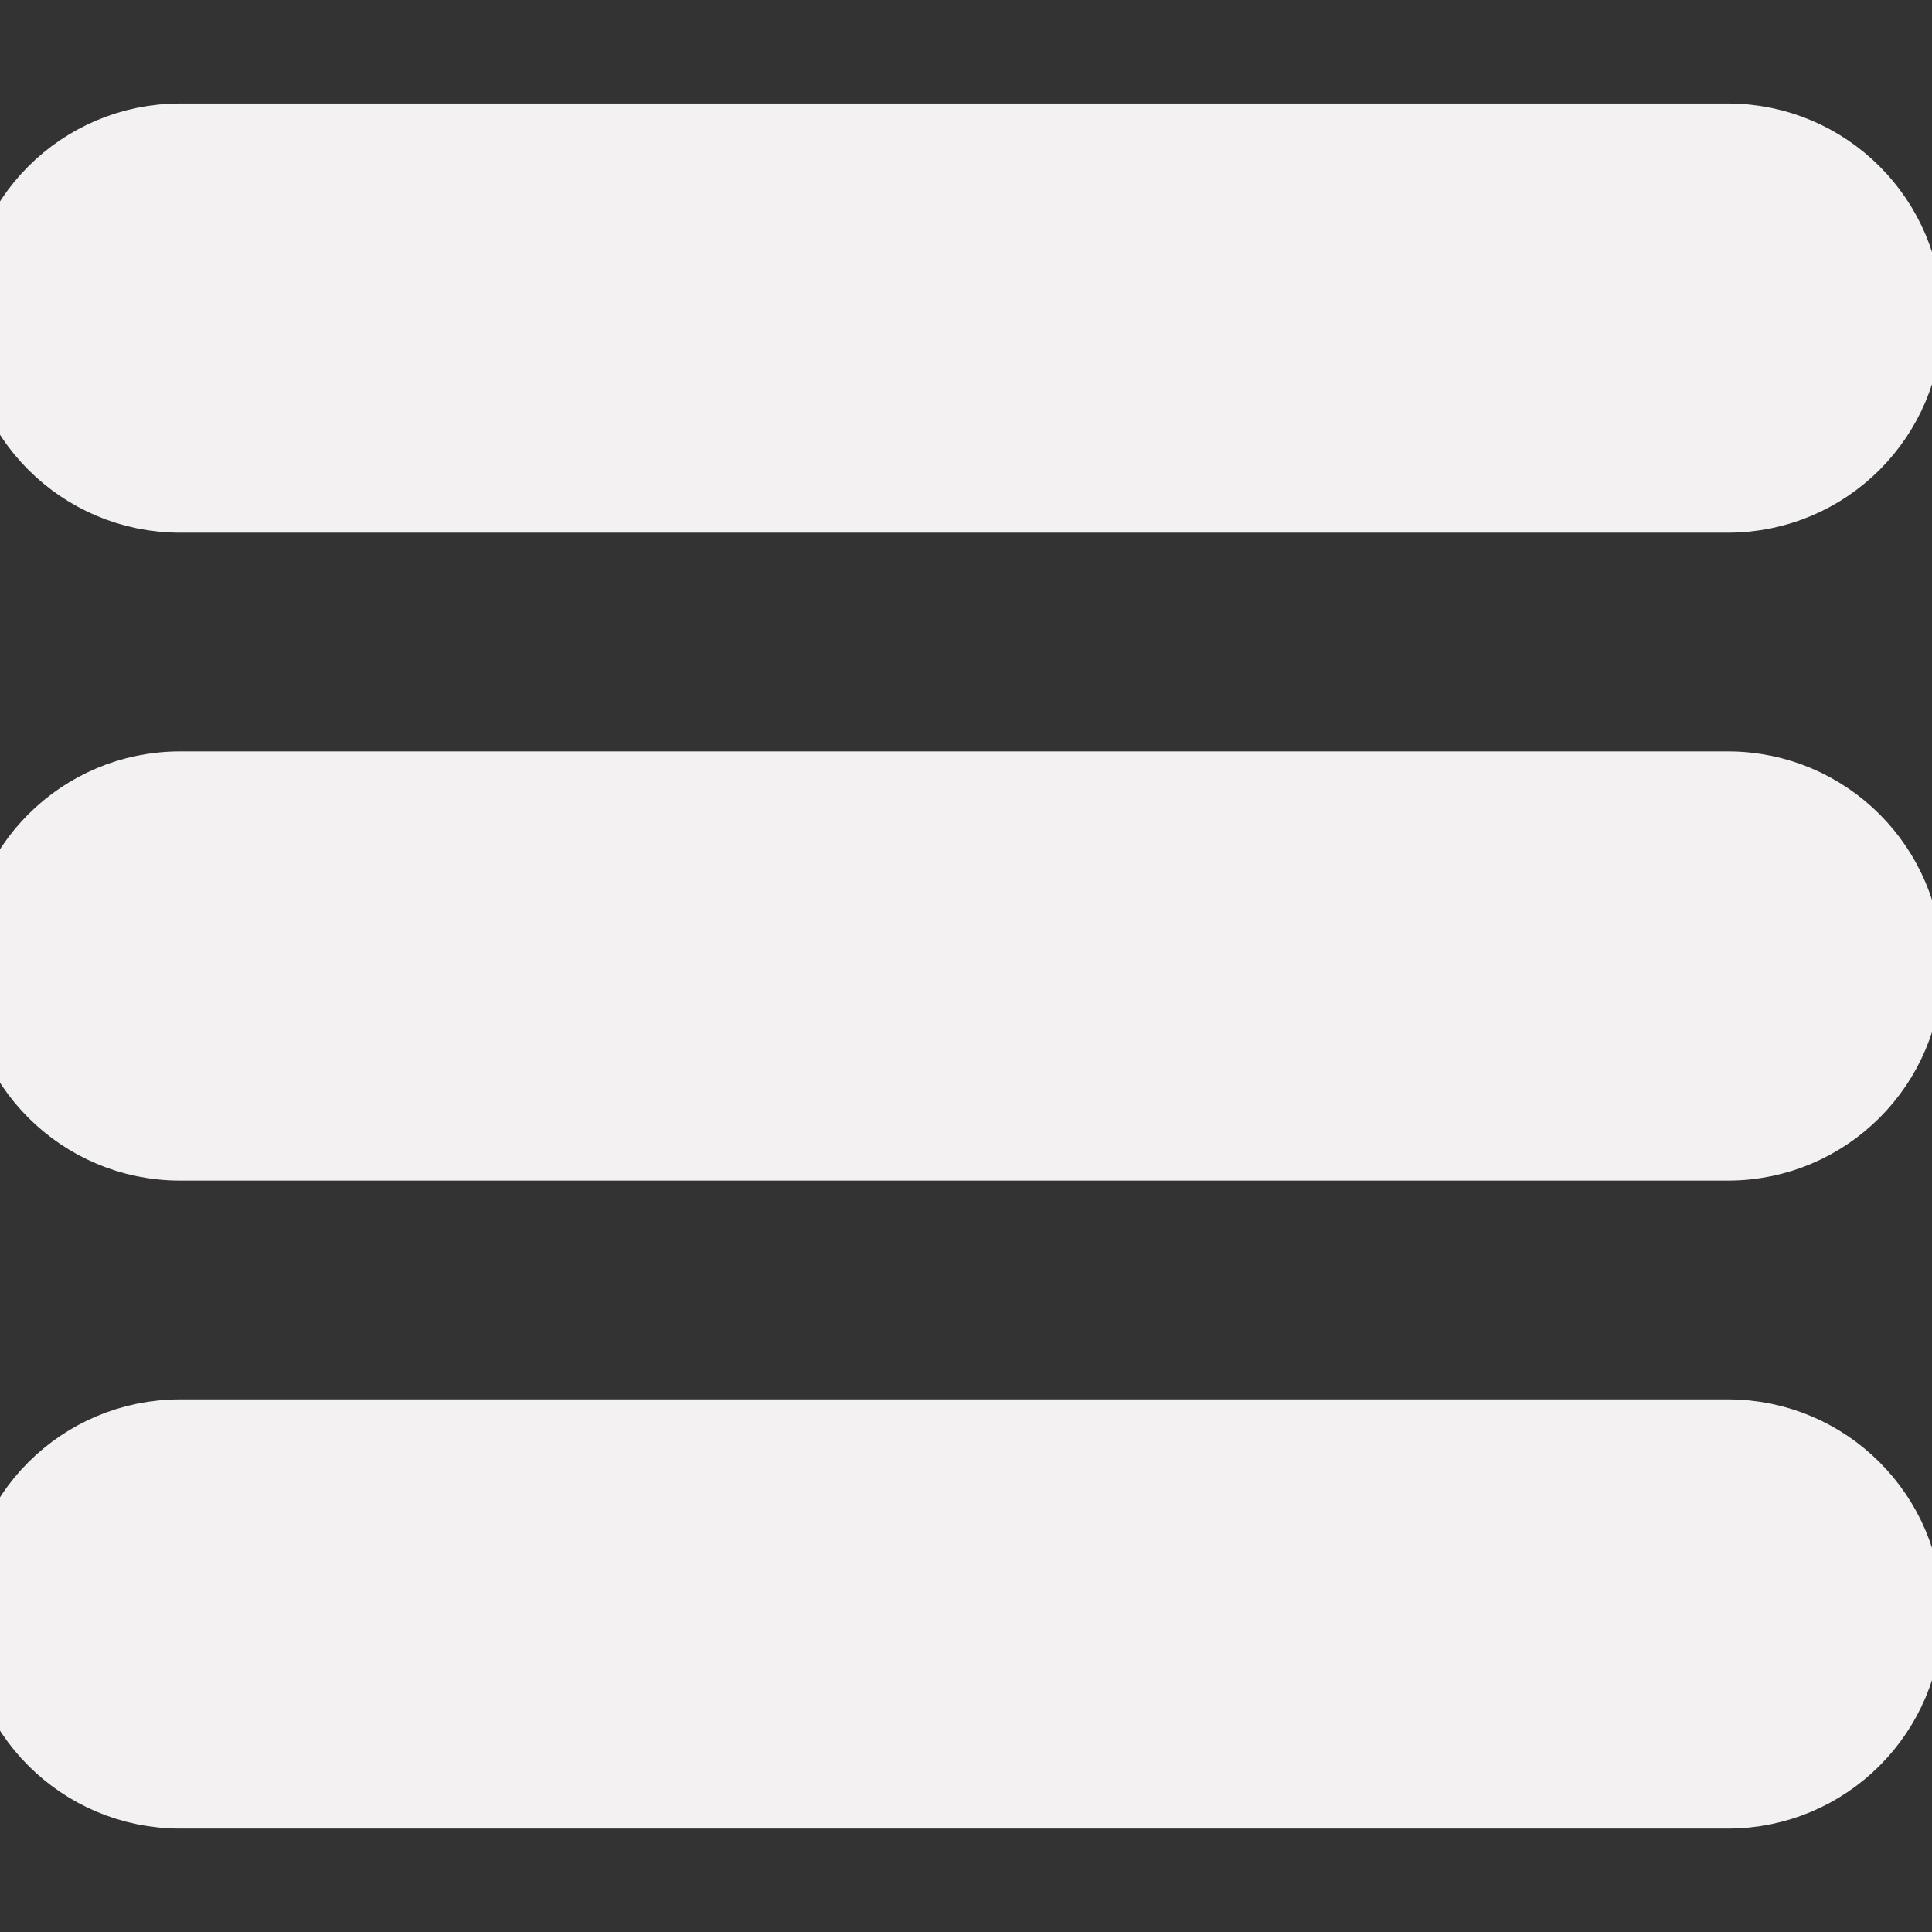 <svg fill="#f3f1f1" viewBox="0 -2 28 28" xmlns="http://www.w3.org/2000/svg" stroke="#f3f1f1"><rect x="0" y="-2" width="28" height="28" fill="#333333" stroke="none"/><g id="SVGRepo_bgCarrier" stroke-width="0" ></g><g id="SVGRepo_tracerCarrier" stroke-linecap="round" stroke-linejoin="round"></g><g id="SVGRepo_iconCarrier"><path d="m2.61 0h22.431c1.441 0 2.61 1.168 2.61 2.61s-1.168 2.61-2.61 2.61h-22.431c-1.441 0-2.61-1.168-2.61-2.61s1.168-2.61 2.61-2.61z"></path><path d="m2.61 9.39h22.431c1.441 0 2.61 1.168 2.61 2.61s-1.168 2.61-2.61 2.61h-22.431c-1.441 0-2.61-1.168-2.61-2.61s1.168-2.61 2.61-2.61z"></path><path d="m2.61 18.781h22.431c1.441 0 2.61 1.168 2.61 2.61s-1.168 2.61-2.61 2.61h-22.431c-1.441 0-2.61-1.168-2.61-2.61s1.168-2.61 2.61-2.61z"></path></g></svg>
